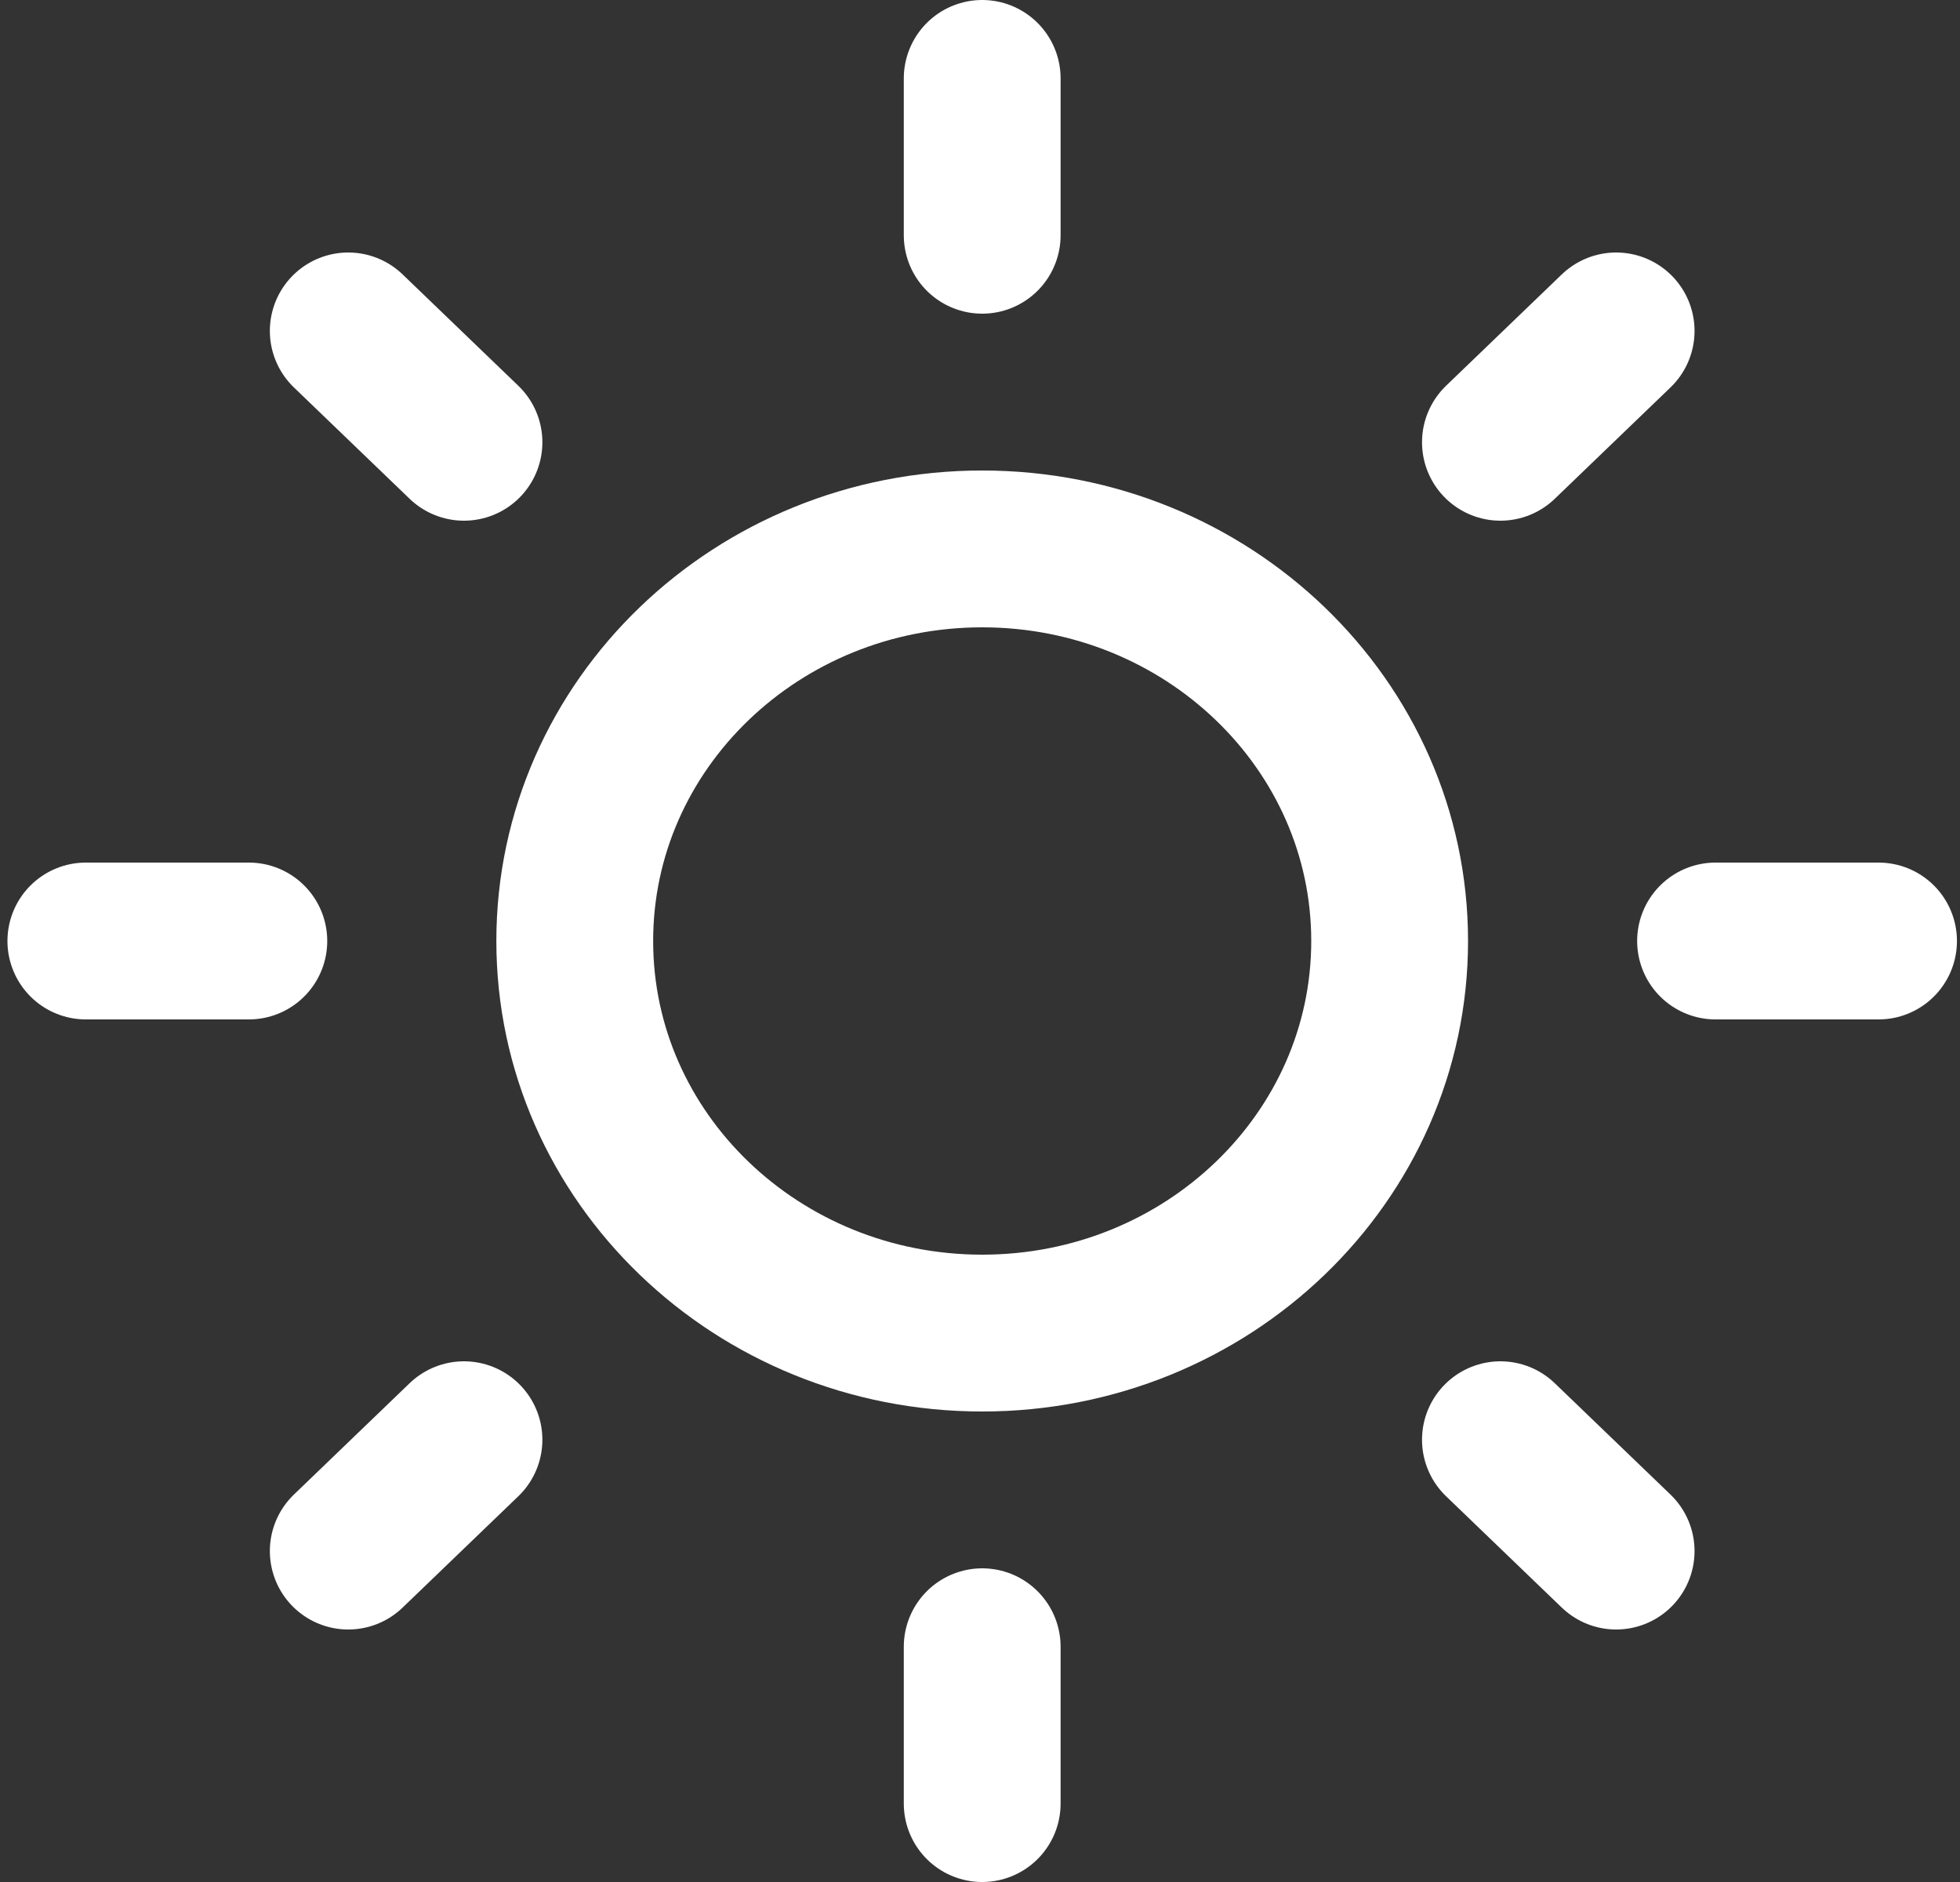 <svg width="25" height="24" viewBox="0 0 25 24" fill="none" xmlns="http://www.w3.org/2000/svg">
<rect x="0" y="0" width="25" height="24" fill="#333333" stroke="none"/>
<g clip-path="url(#clip0_305_17)">
<path d="M12.528 17C15.398 17 17.725 14.761 17.725 12C17.725 9.239 15.398 7 12.528 7C9.658 7 7.331 9.239 7.331 12C7.331 14.761 9.658 17 12.528 17Z" stroke="white" stroke-width="2" stroke-linecap="round" stroke-linejoin="round"/>
<path d="M12.528 1V3" stroke="white" stroke-width="2" stroke-linecap="round" stroke-linejoin="round"/>
<path d="M12.528 21V23" stroke="white" stroke-width="2" stroke-linecap="round" stroke-linejoin="round"/>
<path d="M4.442 4.22L5.918 5.64" stroke="white" stroke-width="2" stroke-linecap="round" stroke-linejoin="round"/>
<path d="M19.138 18.36L20.614 19.78" stroke="white" stroke-width="2" stroke-linecap="round" stroke-linejoin="round"/>
<path d="M1.095 12H3.174" stroke="white" stroke-width="2" stroke-linecap="round" stroke-linejoin="round"/>
<path d="M21.882 12H23.961" stroke="white" stroke-width="2" stroke-linecap="round" stroke-linejoin="round"/>
<path d="M4.442 19.78L5.918 18.36" stroke="white" stroke-width="2" stroke-linecap="round" stroke-linejoin="round"/>
<path d="M19.138 5.64L20.614 4.22" stroke="white" stroke-width="2" stroke-linecap="round" stroke-linejoin="round"/>
</g>
<defs>
<clipPath id="clip0_305_17">
<rect width="24.944" height="24" fill="white" transform="translate(0.056)"/>
</clipPath>
</defs>
</svg>
